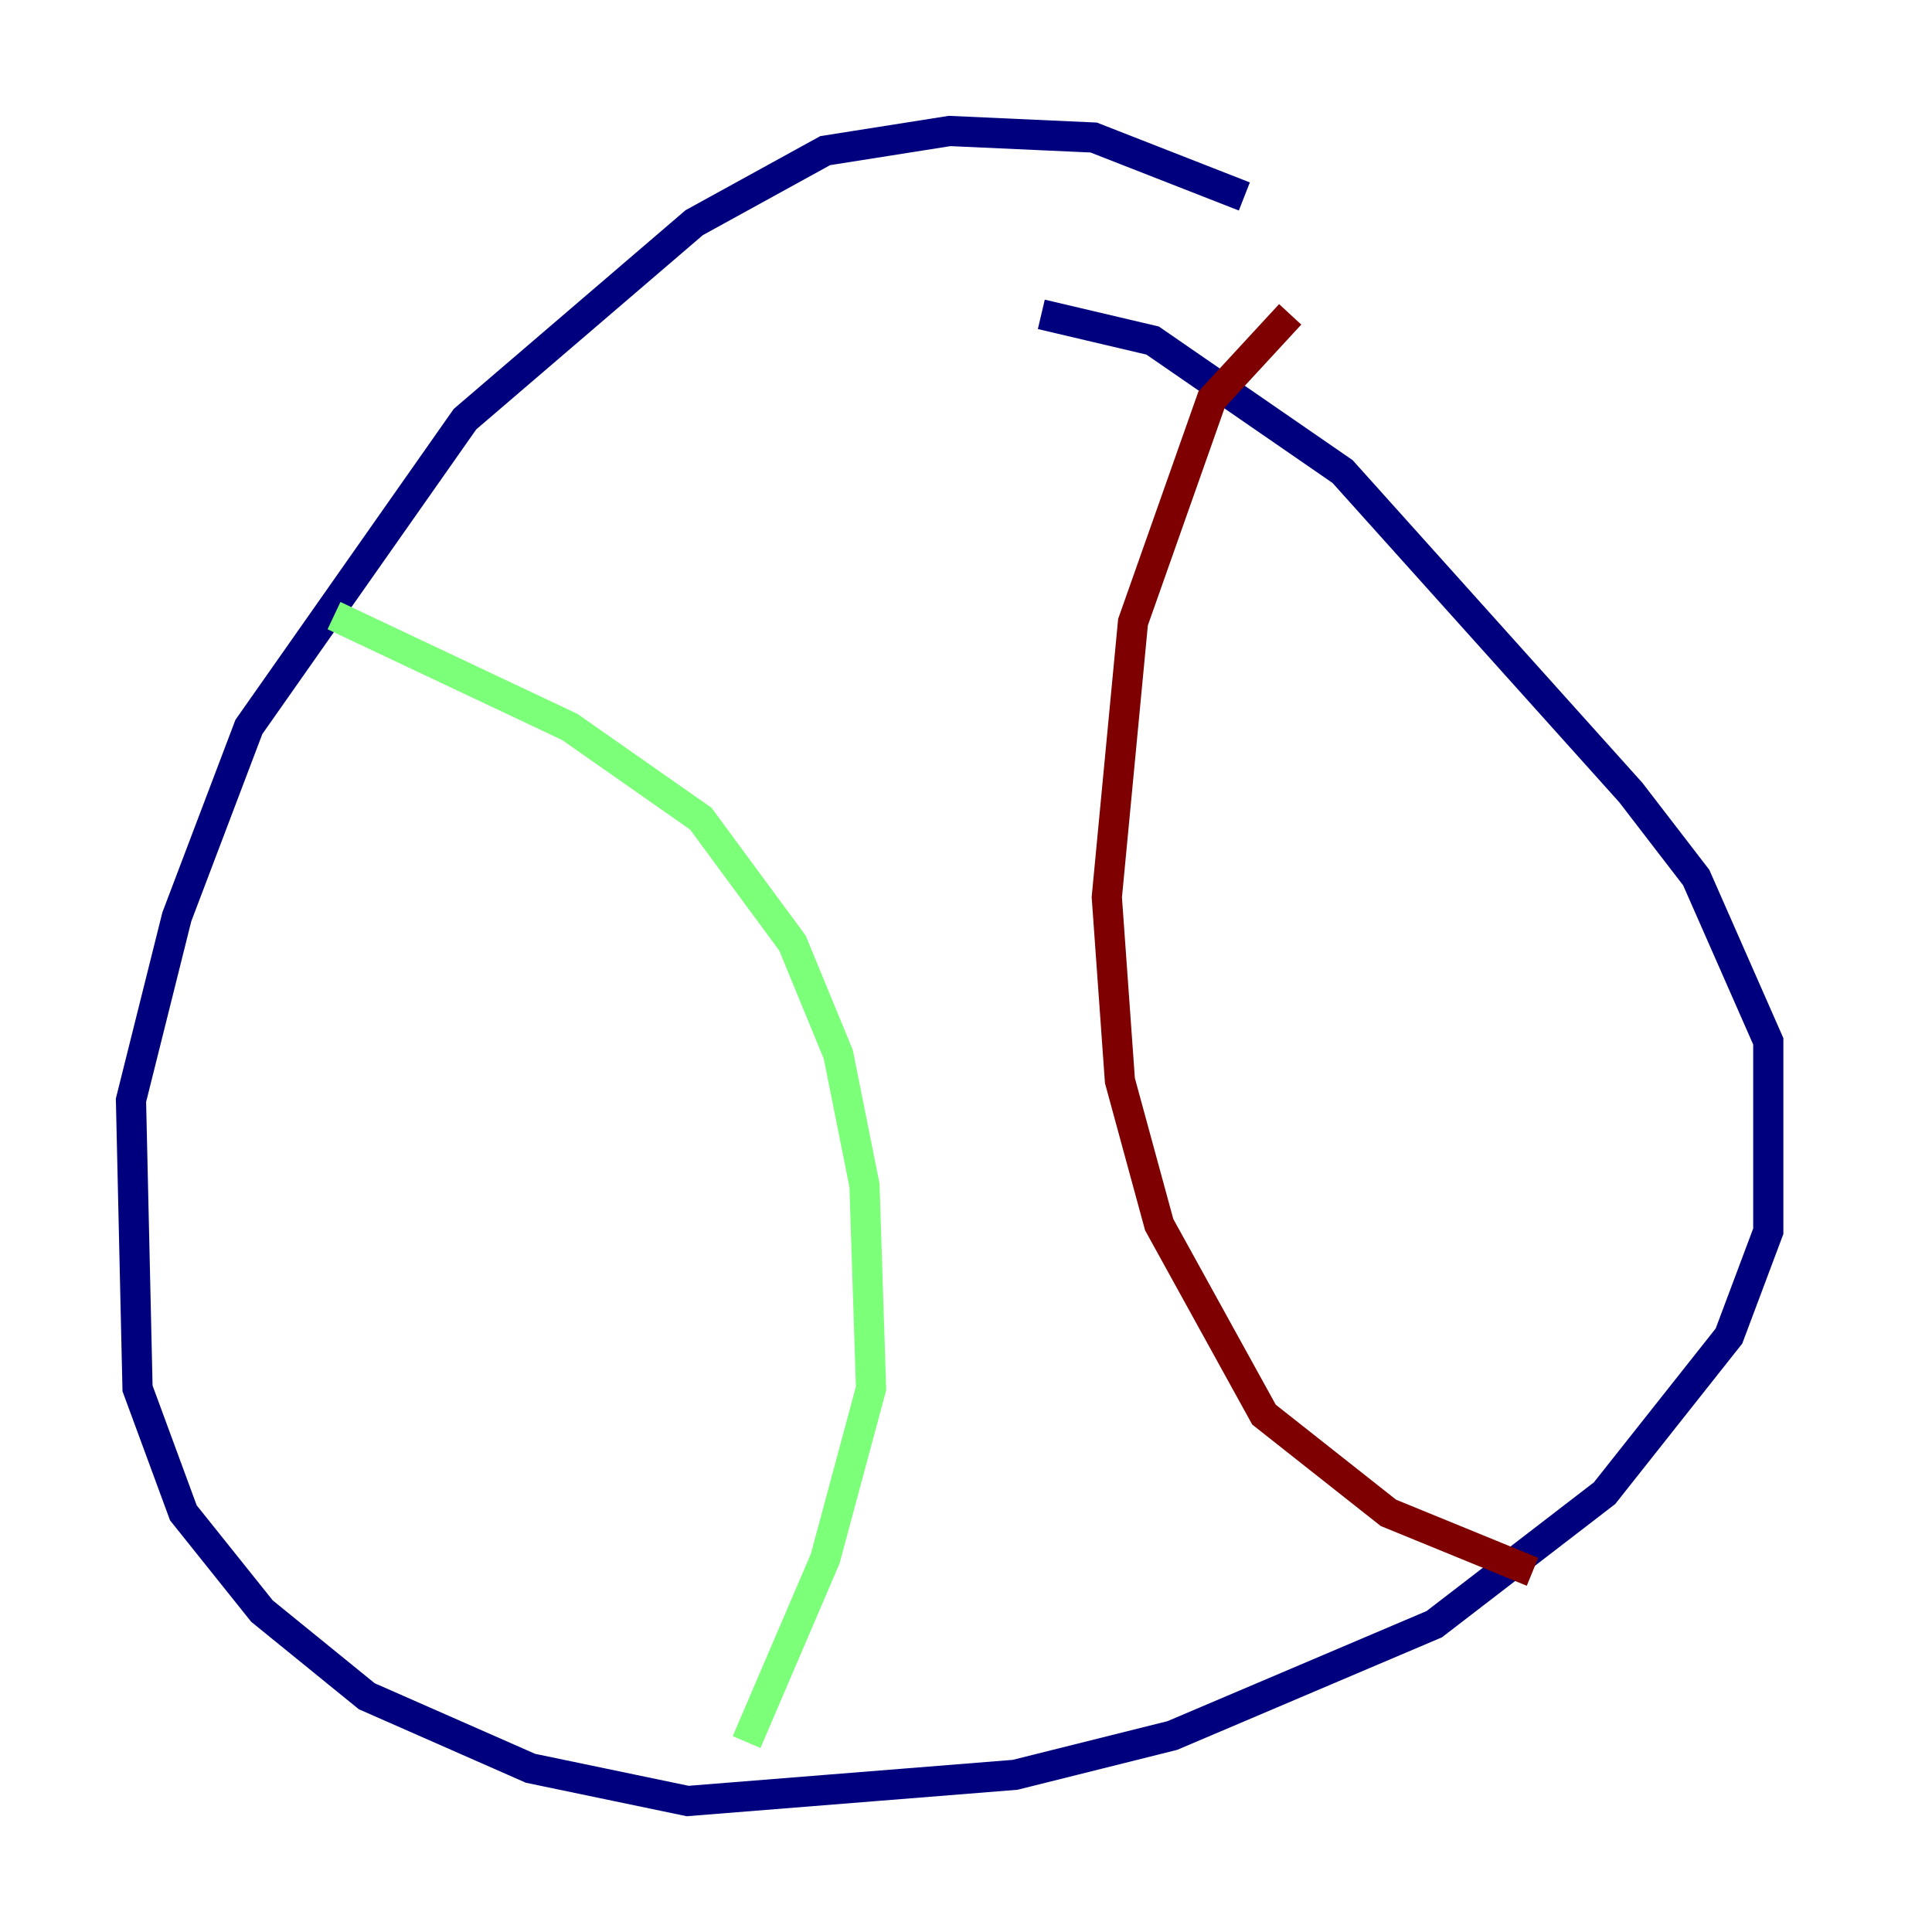 <?xml version="1.0" encoding="utf-8" ?>
<svg baseProfile="tiny" height="128" version="1.2" viewBox="0,0,128,128" width="128" xmlns="http://www.w3.org/2000/svg" xmlns:ev="http://www.w3.org/2001/xml-events" xmlns:xlink="http://www.w3.org/1999/xlink"><defs /><polyline fill="none" points="82.441,13.017 72.461,9.112 62.915,8.678 54.671,9.98 45.993,14.752 30.807,27.77 16.488,48.163 11.715,60.746 8.678,72.895 9.112,91.986 12.149,100.231 17.356,106.739 24.298,112.38 35.146,117.153 45.559,119.322 67.254,117.586 77.668,114.983 95.024,107.607 106.305,98.929 114.549,88.515 117.153,81.573 117.153,68.99 112.38,58.142 108.041,52.502 88.949,31.241 76.366,22.563 68.99,20.827" stroke="#00007f" stroke-width="2" /><polyline fill="none" points="22.129,40.786 37.749,48.163 46.427,54.237 52.502,62.481 55.539,69.858 57.275,78.536 57.709,91.986 54.671,103.268 49.464,115.417" stroke="#7cff79" stroke-width="2" /><polyline fill="none" points="85.478,20.827 80.271,26.468 75.064,41.22 73.329,59.444 74.197,71.593 76.8,81.139 83.742,93.722 91.986,100.231 101.532,104.136" stroke="#7f0000" stroke-width="2" /></svg>
